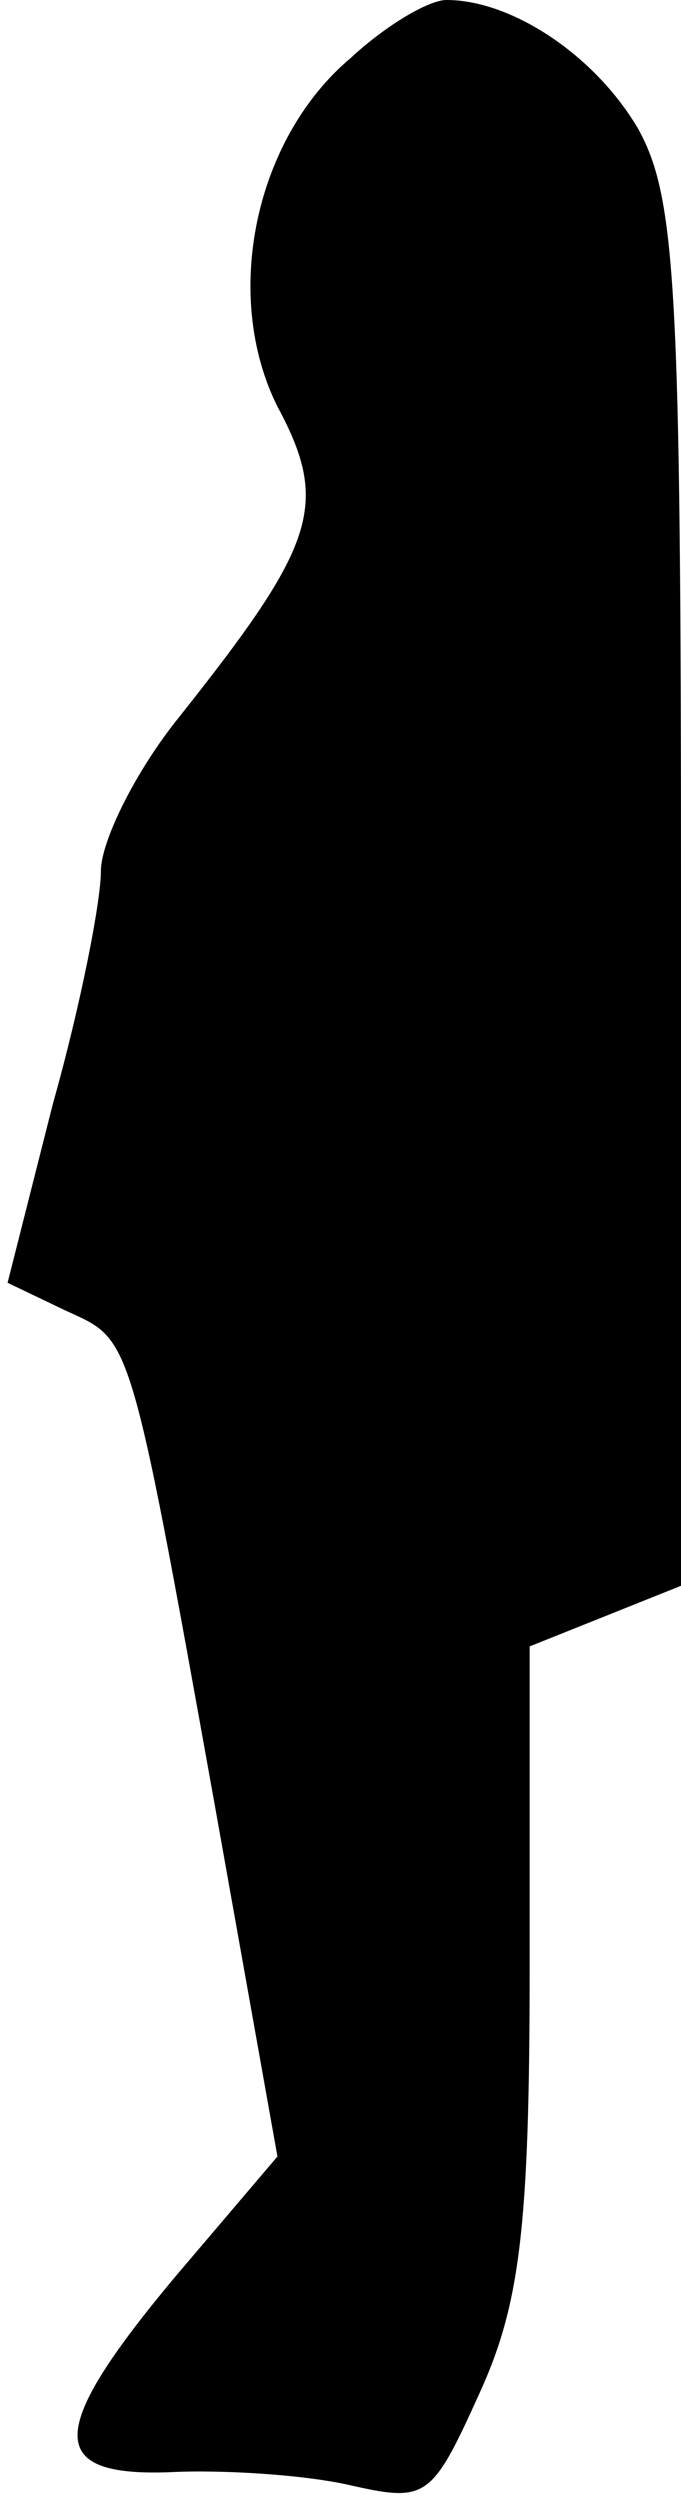 <?xml version="1.0" standalone="no"?>
<!DOCTYPE svg PUBLIC "-//W3C//DTD SVG 20010904//EN"
 "http://www.w3.org/TR/2001/REC-SVG-20010904/DTD/svg10.dtd">
<svg version="1.0" xmlns="http://www.w3.org/2000/svg"
 width="27pt" height="99pt" viewBox="0 0 27 99"
 preserveAspectRatio="xMidYMid meet">
<g transform="translate(0,99) scale(0.1,-0.1)"
fill="#000000" stroke="none">
<path fill="#000000" stroke="none" d="M139 967 c-38 -32 -51 -94 -29 -138 21
-39 15 -55 -39 -123 -17 -21 -31 -49 -31 -61 0 -12 -8 -53 -19 -92 l-18 -71
23 -11 c26 -12 25 -6 59 -195 l25 -140 -40 -47 c-52 -62 -52 -80 -2 -78 20 1
52 -1 70 -5 31 -7 33 -6 52 36 16 35 20 65 20 169 l0 127 30 12 30 12 0 273
c0 241 -2 277 -17 304 -17 29 -50 51 -76 51 -7 0 -24 -10 -38 -23z"/>
</g>
</svg>
